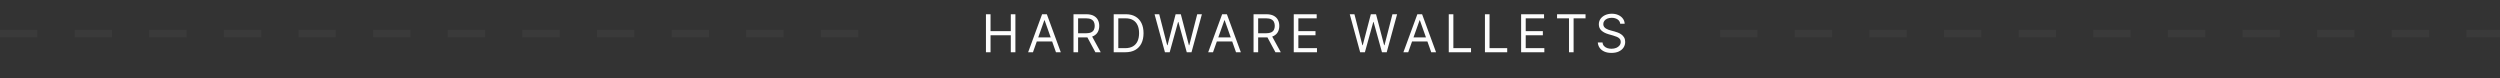 <svg width="670" height="21" viewBox="0 0 670 21" fill="none" xmlns="http://www.w3.org/2000/svg">
<rect x="0" y="0" width="670" height="21" fill="#333333" stroke="none"/>
<path d="M0 9H231" stroke="#F8F8F8" stroke-opacity="0.04" stroke-width="2" stroke-dasharray="10 10"/>
<path d="M461 9L670 9" stroke="#F8F8F8" stroke-opacity="0.04" stroke-width="2" stroke-dasharray="10 10"/>
<path d="M264.233 14V3.818H265.466V8.352H270.895V3.818H272.128V14H270.895V9.446H265.466V14H264.233ZM276.834 14H275.541L279.28 3.818H280.553L284.291 14H282.999L279.956 5.429H279.876L276.834 14ZM277.311 10.023H282.521V11.117H277.311V10.023ZM287.697 14V3.818H291.138C291.933 3.818 292.586 3.954 293.096 4.226C293.607 4.494 293.985 4.864 294.23 5.335C294.475 5.805 294.598 6.34 294.598 6.94C294.598 7.54 294.475 8.072 294.23 8.536C293.985 9 293.608 9.365 293.101 9.63C292.594 9.892 291.946 10.023 291.157 10.023H288.373V8.909H291.118C291.661 8.909 292.099 8.83 292.43 8.67C292.765 8.511 293.007 8.286 293.156 7.994C293.308 7.699 293.385 7.348 293.385 6.94C293.385 6.533 293.308 6.176 293.156 5.871C293.004 5.567 292.76 5.331 292.425 5.165C292.09 4.996 291.648 4.912 291.098 4.912H288.93V14H287.697ZM292.49 9.426L294.995 14H293.564L291.098 9.426H292.49ZM301.614 14H298.472V3.818H301.754C302.741 3.818 303.586 4.022 304.289 4.43C304.992 4.834 305.53 5.416 305.905 6.175C306.279 6.93 306.467 7.835 306.467 8.889C306.467 9.95 306.278 10.863 305.9 11.629C305.522 12.391 304.972 12.977 304.249 13.389C303.527 13.796 302.648 14 301.614 14ZM299.705 12.906H301.535C302.377 12.906 303.074 12.744 303.628 12.419C304.181 12.094 304.594 11.632 304.866 11.032C305.137 10.432 305.273 9.718 305.273 8.889C305.273 8.067 305.139 7.36 304.871 6.766C304.602 6.17 304.201 5.712 303.668 5.394C303.134 5.073 302.469 4.912 301.674 4.912H299.705V12.906ZM312.204 14L309.42 3.818H310.673L312.801 12.111H312.9L315.068 3.818H316.46L318.627 12.111H318.727L320.855 3.818H322.108L319.324 14H318.051L315.804 5.886H315.724L313.477 14H312.204ZM325.088 14H323.796L327.534 3.818H328.807L332.546 14H331.253L328.211 5.429H328.131L325.088 14ZM325.566 10.023H330.776V11.117H325.566V10.023ZM335.952 14V3.818H339.392C340.188 3.818 340.841 3.954 341.351 4.226C341.861 4.494 342.239 4.864 342.484 5.335C342.73 5.805 342.852 6.34 342.852 6.94C342.852 7.54 342.73 8.072 342.484 8.536C342.239 9 341.863 9.365 341.356 9.63C340.849 9.892 340.201 10.023 339.412 10.023H336.628V8.909H339.372C339.916 8.909 340.353 8.83 340.685 8.67C341.019 8.511 341.261 8.286 341.411 7.994C341.563 7.699 341.639 7.348 341.639 6.94C341.639 6.533 341.563 6.176 341.411 5.871C341.258 5.567 341.015 5.331 340.68 5.165C340.345 4.996 339.903 4.912 339.352 4.912H337.185V14H335.952ZM340.744 9.426L343.25 14H341.818L339.352 9.426H340.744ZM346.727 14V3.818H352.872V4.912H347.96V8.352H352.554V9.446H347.96V12.906H352.951V14H346.727ZM364.521 14L361.737 3.818H362.99L365.118 12.111H365.217L367.385 3.818H368.777L370.944 12.111H371.044L373.172 3.818H374.424L371.64 14H370.368L368.12 5.886H368.041L365.794 14H364.521ZM377.405 14H376.113L379.851 3.818H381.124L384.863 14H383.57L380.527 5.429H380.448L377.405 14ZM377.883 10.023H383.093V11.117H377.883V10.023ZM388.269 14V3.818H389.502V12.906H394.234V14H388.269ZM397.964 14V3.818H399.197V12.906H403.929V14H397.964ZM407.659 14V3.818H413.803V4.912H408.892V8.352H413.485V9.446H408.892V12.906H413.883V14H407.659ZM417.289 4.912V3.818H424.925V4.912H421.724V14H420.491V4.912H417.289ZM434.216 6.364C434.157 5.86 433.915 5.469 433.491 5.19C433.066 4.912 432.546 4.773 431.929 4.773C431.479 4.773 431.084 4.846 430.746 4.991C430.411 5.137 430.15 5.338 429.961 5.593C429.775 5.848 429.682 6.138 429.682 6.463C429.682 6.735 429.747 6.969 429.876 7.164C430.009 7.356 430.178 7.517 430.383 7.646C430.589 7.772 430.804 7.877 431.03 7.96C431.255 8.039 431.462 8.104 431.651 8.153L432.685 8.432C432.95 8.501 433.245 8.598 433.57 8.72C433.898 8.843 434.211 9.01 434.51 9.222C434.811 9.431 435.06 9.7 435.255 10.028C435.451 10.356 435.549 10.758 435.549 11.236C435.549 11.786 435.405 12.283 435.116 12.727C434.831 13.171 434.414 13.524 433.863 13.786C433.317 14.048 432.652 14.179 431.87 14.179C431.141 14.179 430.509 14.061 429.976 13.826C429.445 13.591 429.028 13.262 428.723 12.842C428.421 12.421 428.25 11.932 428.211 11.375H429.483C429.517 11.759 429.646 12.078 429.871 12.329C430.1 12.578 430.388 12.764 430.736 12.886C431.088 13.006 431.465 13.065 431.87 13.065C432.34 13.065 432.763 12.989 433.138 12.837C433.512 12.681 433.809 12.465 434.027 12.19C434.246 11.912 434.356 11.587 434.356 11.216C434.356 10.878 434.261 10.603 434.072 10.391C433.883 10.178 433.635 10.006 433.326 9.874C433.018 9.741 432.685 9.625 432.327 9.526L431.074 9.168C430.279 8.939 429.649 8.612 429.185 8.188C428.721 7.764 428.489 7.209 428.489 6.523C428.489 5.953 428.643 5.455 428.951 5.031C429.263 4.604 429.681 4.272 430.204 4.037C430.731 3.798 431.32 3.679 431.969 3.679C432.625 3.679 433.209 3.797 433.719 4.032C434.23 4.264 434.634 4.582 434.932 4.987C435.234 5.391 435.393 5.85 435.41 6.364H434.216Z" fill="#FDFDFD"/>
</svg>

